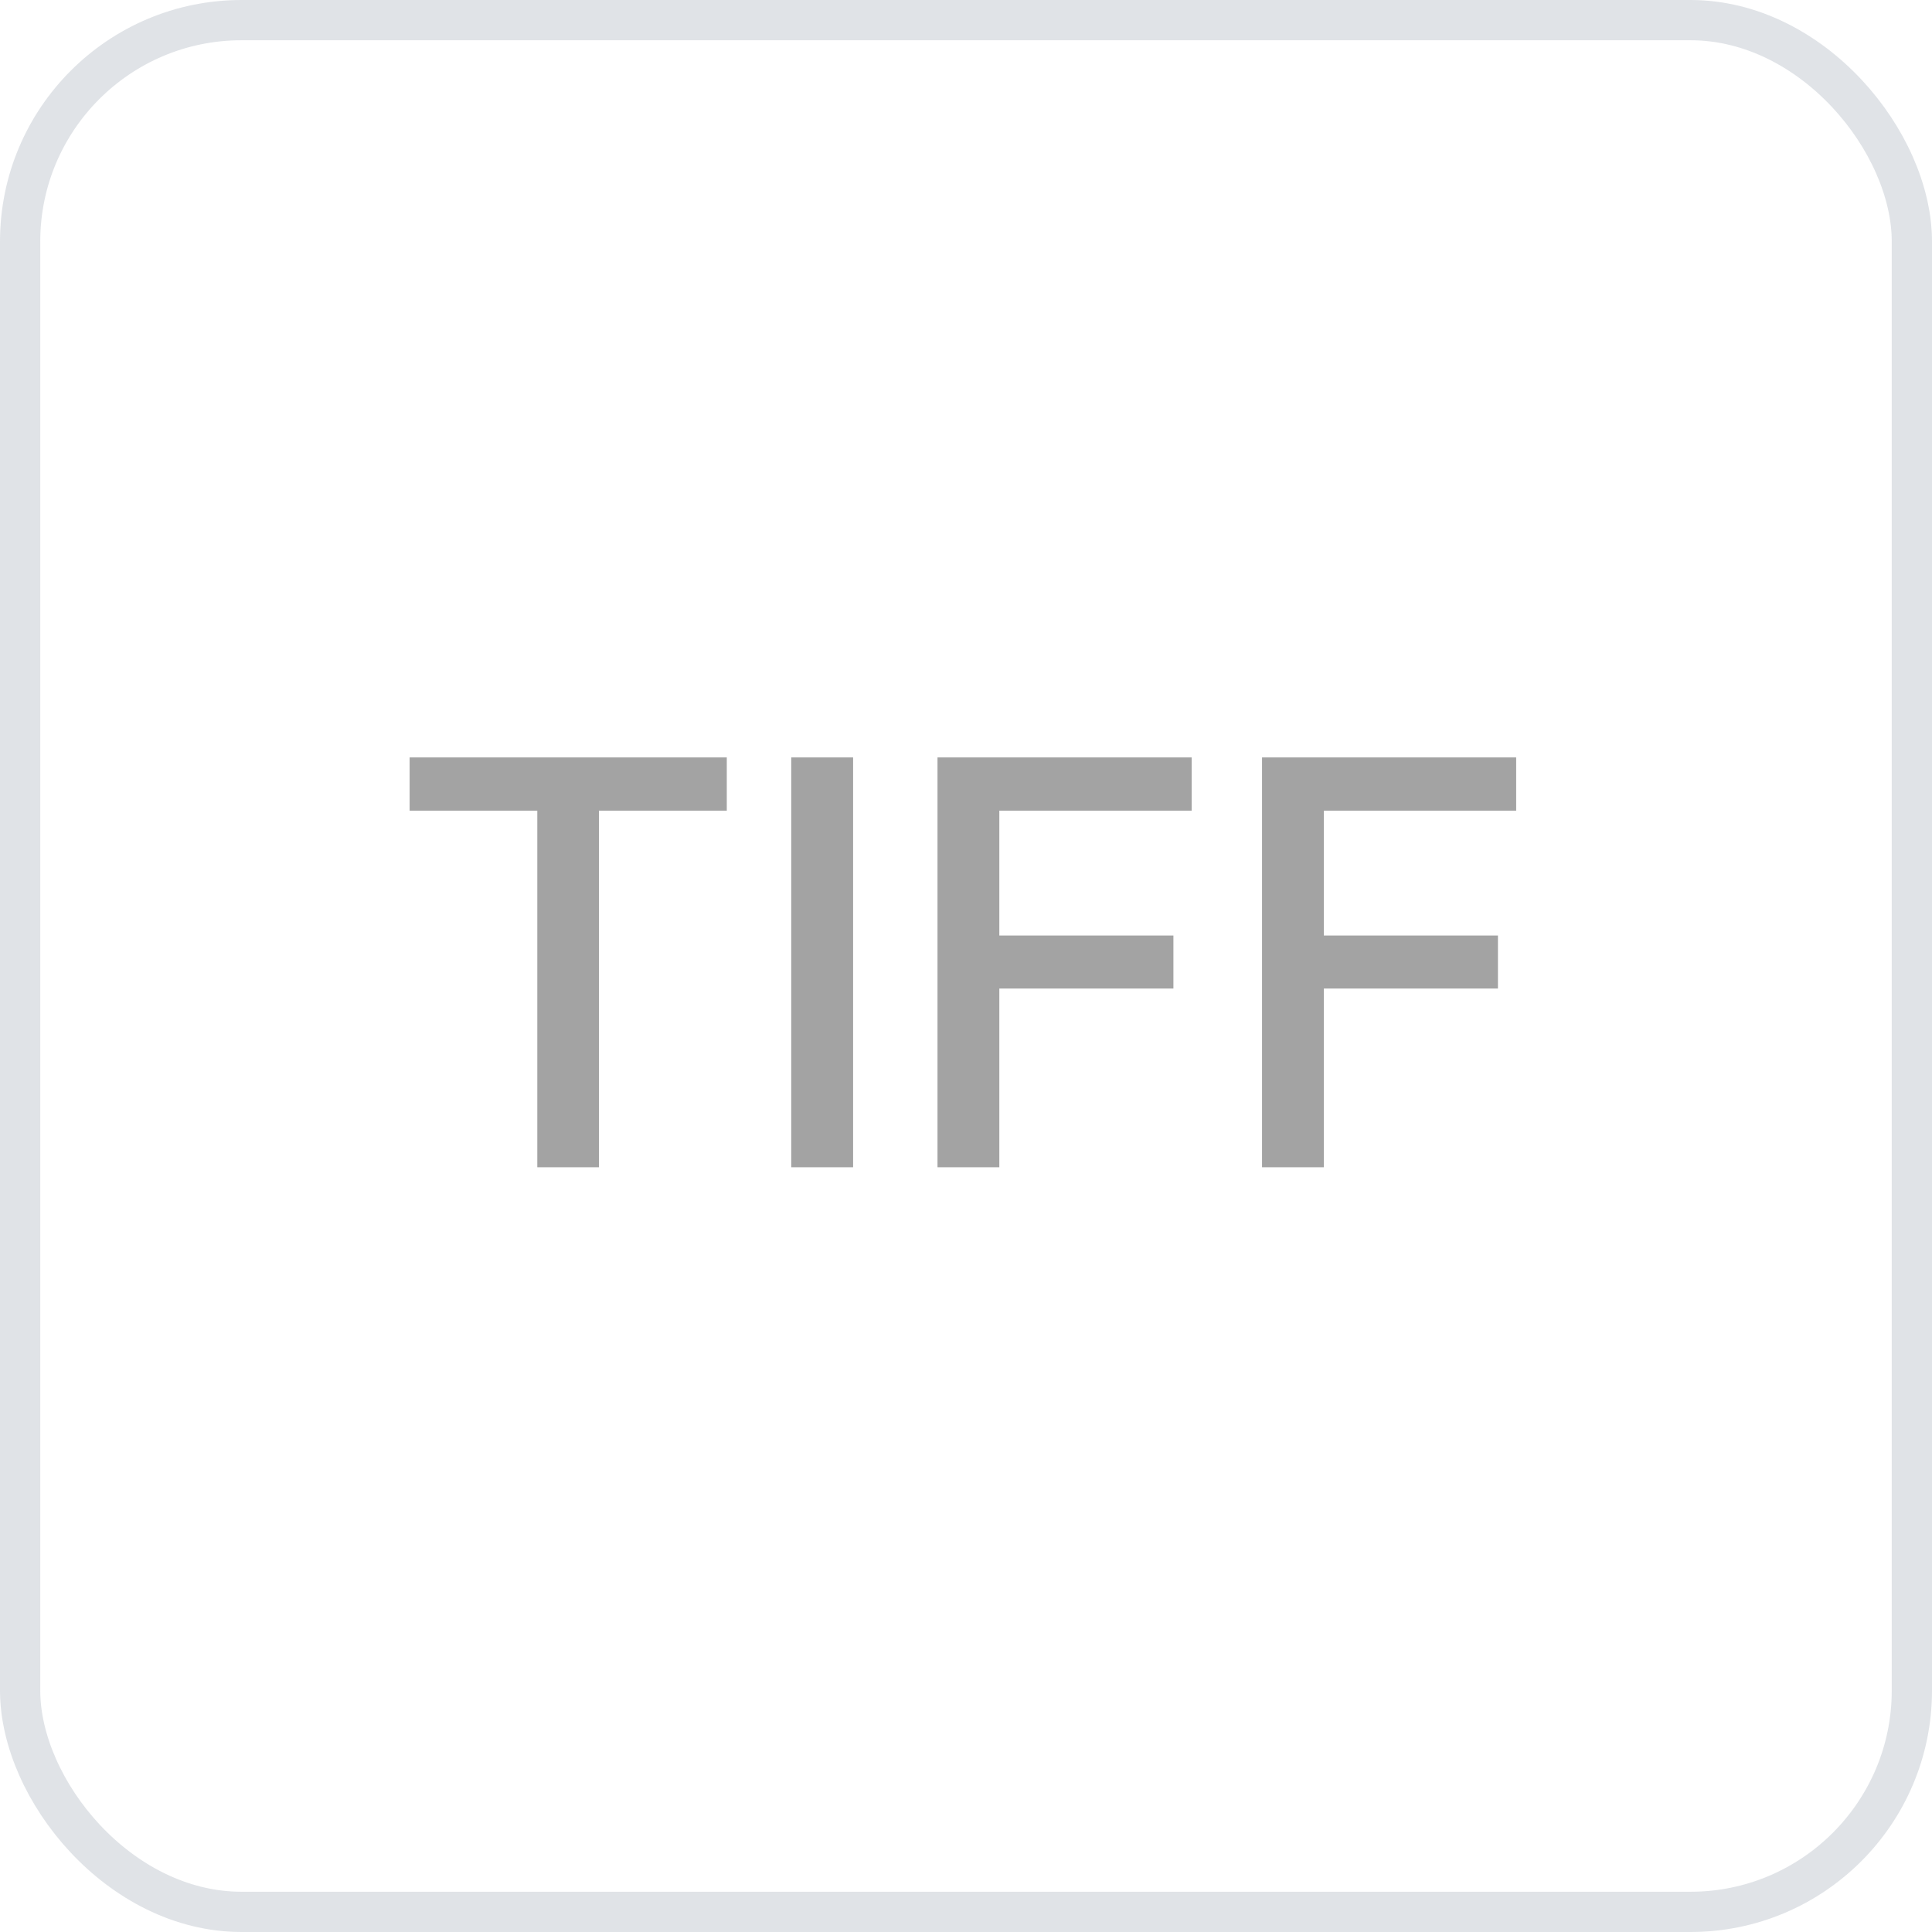 <svg width="48" height="48" viewBox="0 0 48 48" fill="none" xmlns="http://www.w3.org/2000/svg">
<path d="M10.177 20.141V18.818H18.057V20.141H14.88V29H13.349V20.141H10.177ZM21.195 18.818V29H19.658V18.818H21.195ZM23.292 29V18.818H29.606V20.141H24.828V23.243H29.153V24.56H24.828V29H23.292ZM31.355 29V18.818H37.669V20.141H32.891V23.243H37.216V24.56H32.891V29H31.355Z" fill="#A3A3A3"/>
<rect x="0.5" y="0.5" width="47" height="47" rx="5.5" stroke="#96A0AF" stroke-opacity="0.3"/>
</svg>
